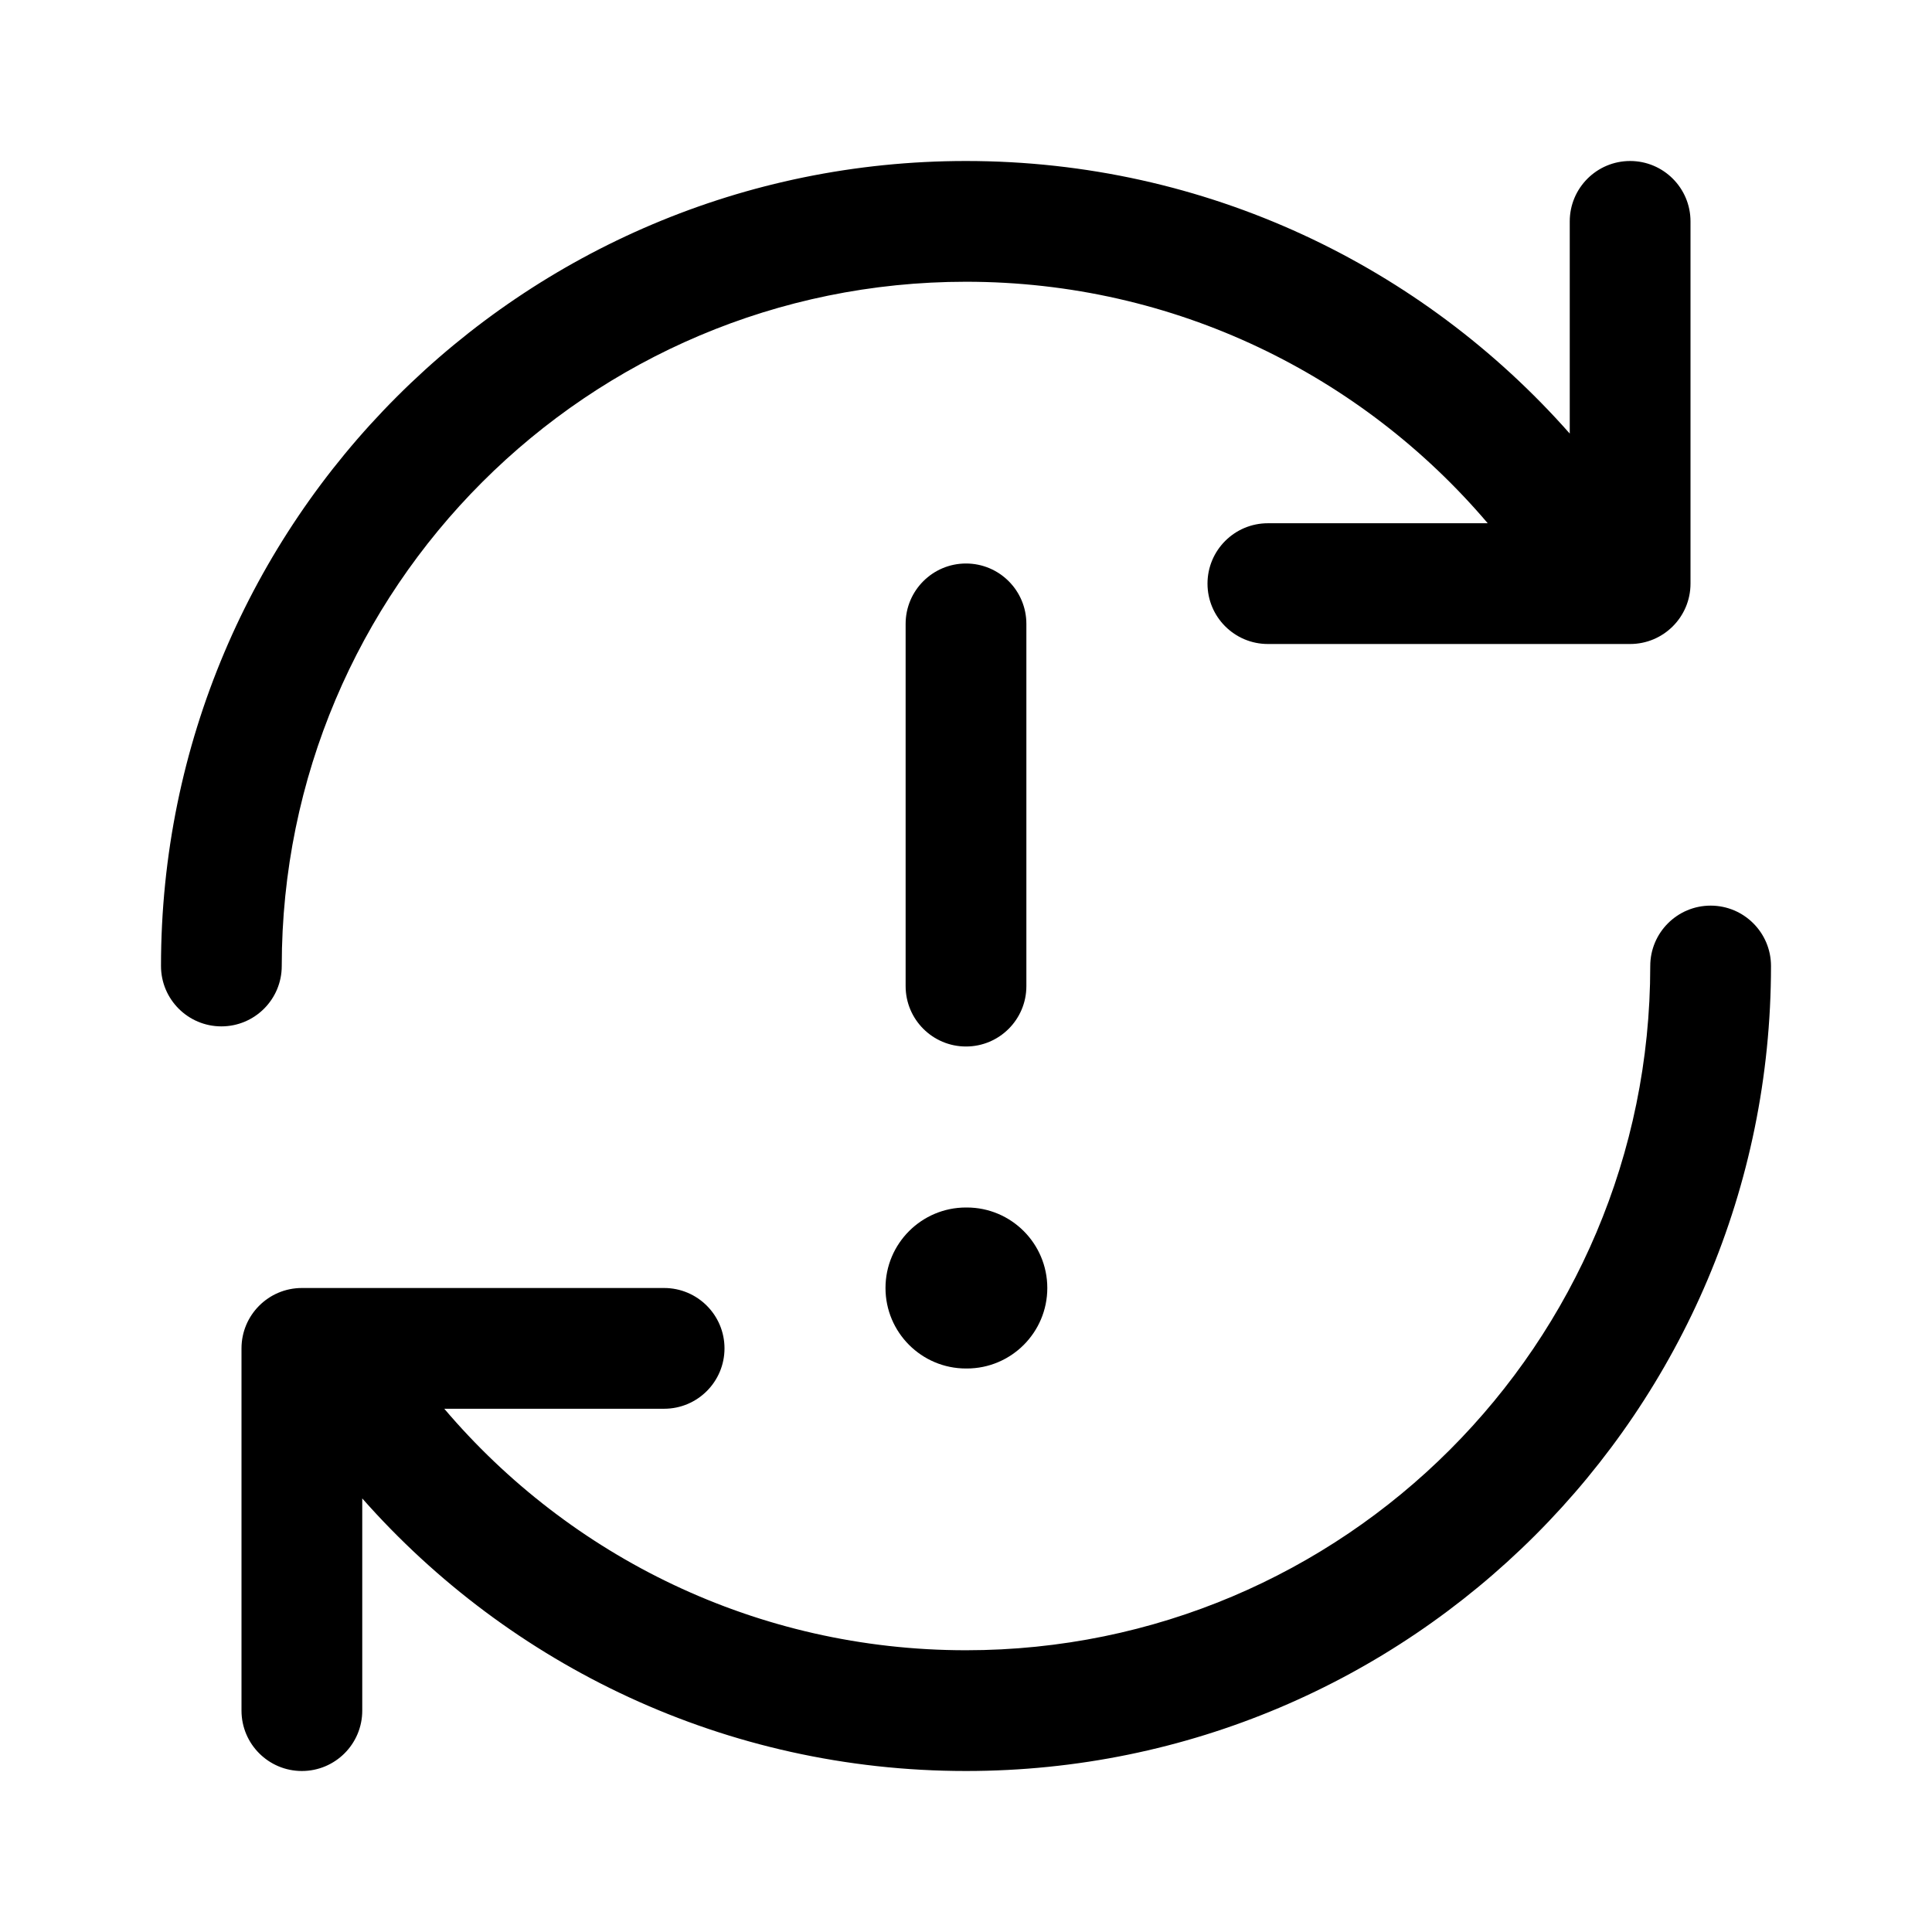 <svg viewBox="0 0 24 24" width="24" height="24" fill="currentColor" xmlns="http://www.w3.org/2000/svg">
 <g transform="translate(2, 2)">
  <path d="M10 1.5C5.306 1.5 1.5 5.306 1.5 10C1.5 10.414 1.164 10.75 0.75 10.75C0.336 10.75 0 10.414 0 10C0 4.477 4.477 0 10 0C12.987 0 15.668 1.31 17.5 3.386L17.5 0.75C17.5 0.336 17.836 0 18.25 0C18.664 0 19 0.336 19 0.75L19 5.25C19 5.664 18.664 6 18.25 6L13.75 6C13.336 6 13 5.664 13 5.25C13 4.836 13.336 4.5 13.75 4.5L16.481 4.5C14.921 2.664 12.596 1.5 10 1.5Z" fill-rule="NONZERO"></path>
  <path d="M19.25 9.25C19.664 9.25 20 9.586 20 10C20 15.523 15.523 20 10 20C7.013 20 4.332 18.69 2.5 16.614L2.5 19.25C2.5 19.664 2.164 20 1.75 20C1.336 20 1 19.664 1 19.25L1 14.75C1 14.336 1.336 14 1.75 14L6.25 14C6.664 14 7 14.336 7 14.75C7 15.164 6.664 15.5 6.25 15.5L3.519 15.5C5.079 17.337 7.404 18.5 10 18.5C14.694 18.5 18.5 14.694 18.5 10C18.5 9.586 18.836 9.25 19.25 9.25Z" fill-rule="NONZERO"></path>
  <path d="M10 5C10.414 5 10.75 5.336 10.75 5.75L10.75 10.25C10.75 10.664 10.414 11 10 11C9.586 11 9.25 10.664 9.25 10.25L9.25 5.75C9.25 5.336 9.586 5 10 5Z" fill-rule="NONZERO"></path>
  <path d="M10 13C9.448 13 9 13.448 9 14C9 14.552 9.448 15 10 15L10.01 15C10.562 15 11.01 14.552 11.01 14C11.01 13.448 10.562 13 10.01 13L10 13Z" fill-rule="NONZERO"></path>
 </g>
</svg>